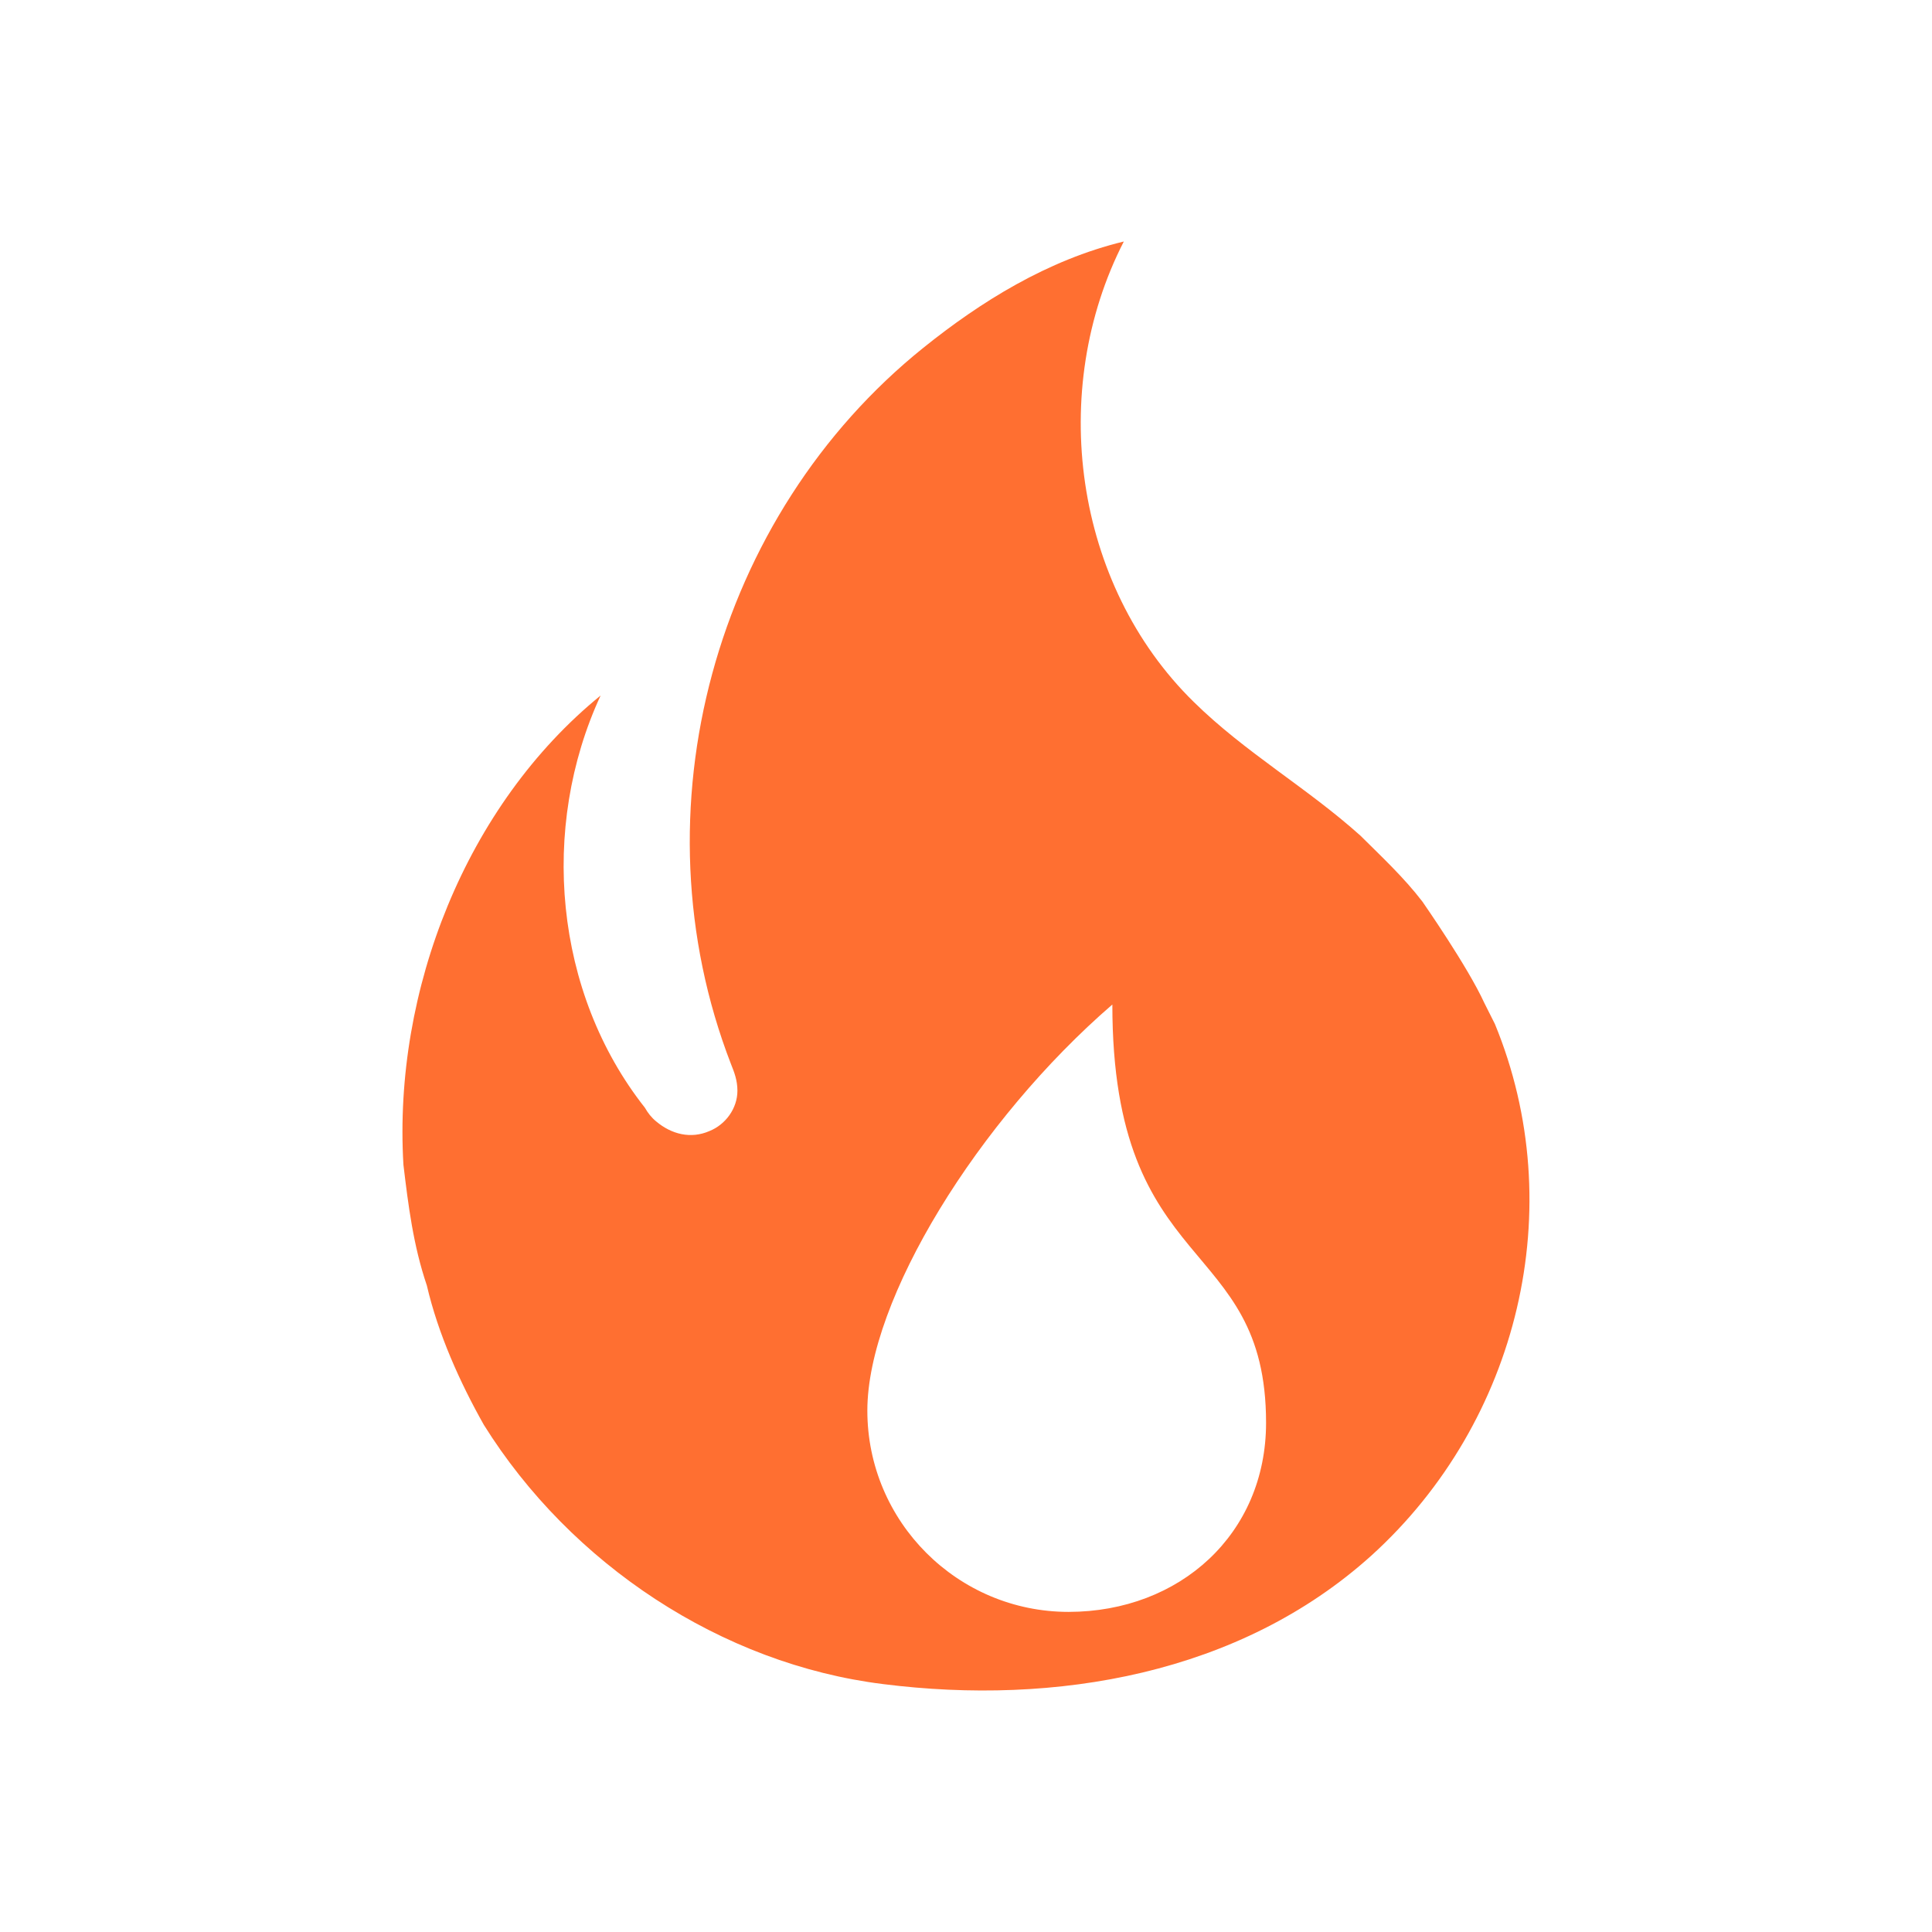<svg width="16" height="16" viewBox="0 0 16 16" fill="none" xmlns="http://www.w3.org/2000/svg">
<path d="M9.307 2C8.674 3.233 8.893 4.84 9.886 5.813C10.313 6.233 10.82 6.52 11.266 6.92C11.44 7.093 11.627 7.267 11.78 7.467C11.783 7.472 12.153 8.001 12.293 8.307L12.38 8.48C13.006 10 12.579 11.773 11.36 12.88C10.267 13.867 8.74 14.127 7.314 13.947C5.974 13.781 4.727 12.953 4.007 11.8C3.808 11.447 3.628 11.046 3.535 10.646C3.422 10.313 3.381 9.98 3.341 9.646C3.255 8.2 3.861 6.666 4.974 5.76C4.468 6.853 4.588 8.22 5.341 9.174C5.365 9.217 5.396 9.256 5.434 9.287C5.561 9.394 5.721 9.434 5.875 9.367C6.008 9.314 6.107 9.18 6.107 9.033C6.107 8.947 6.081 8.88 6.054 8.813C5.241 6.713 5.921 4.267 7.647 2.88C8.12 2.5 8.674 2.153 9.307 2ZM9.212 8.319C8.103 9.277 7.183 10.761 7.183 11.682C7.183 12.602 7.93 13.349 8.85 13.349C9.771 13.348 10.485 12.704 10.485 11.783C10.485 10.222 9.212 10.587 9.212 8.319Z" fill="#FF6F31"/>
</svg>
